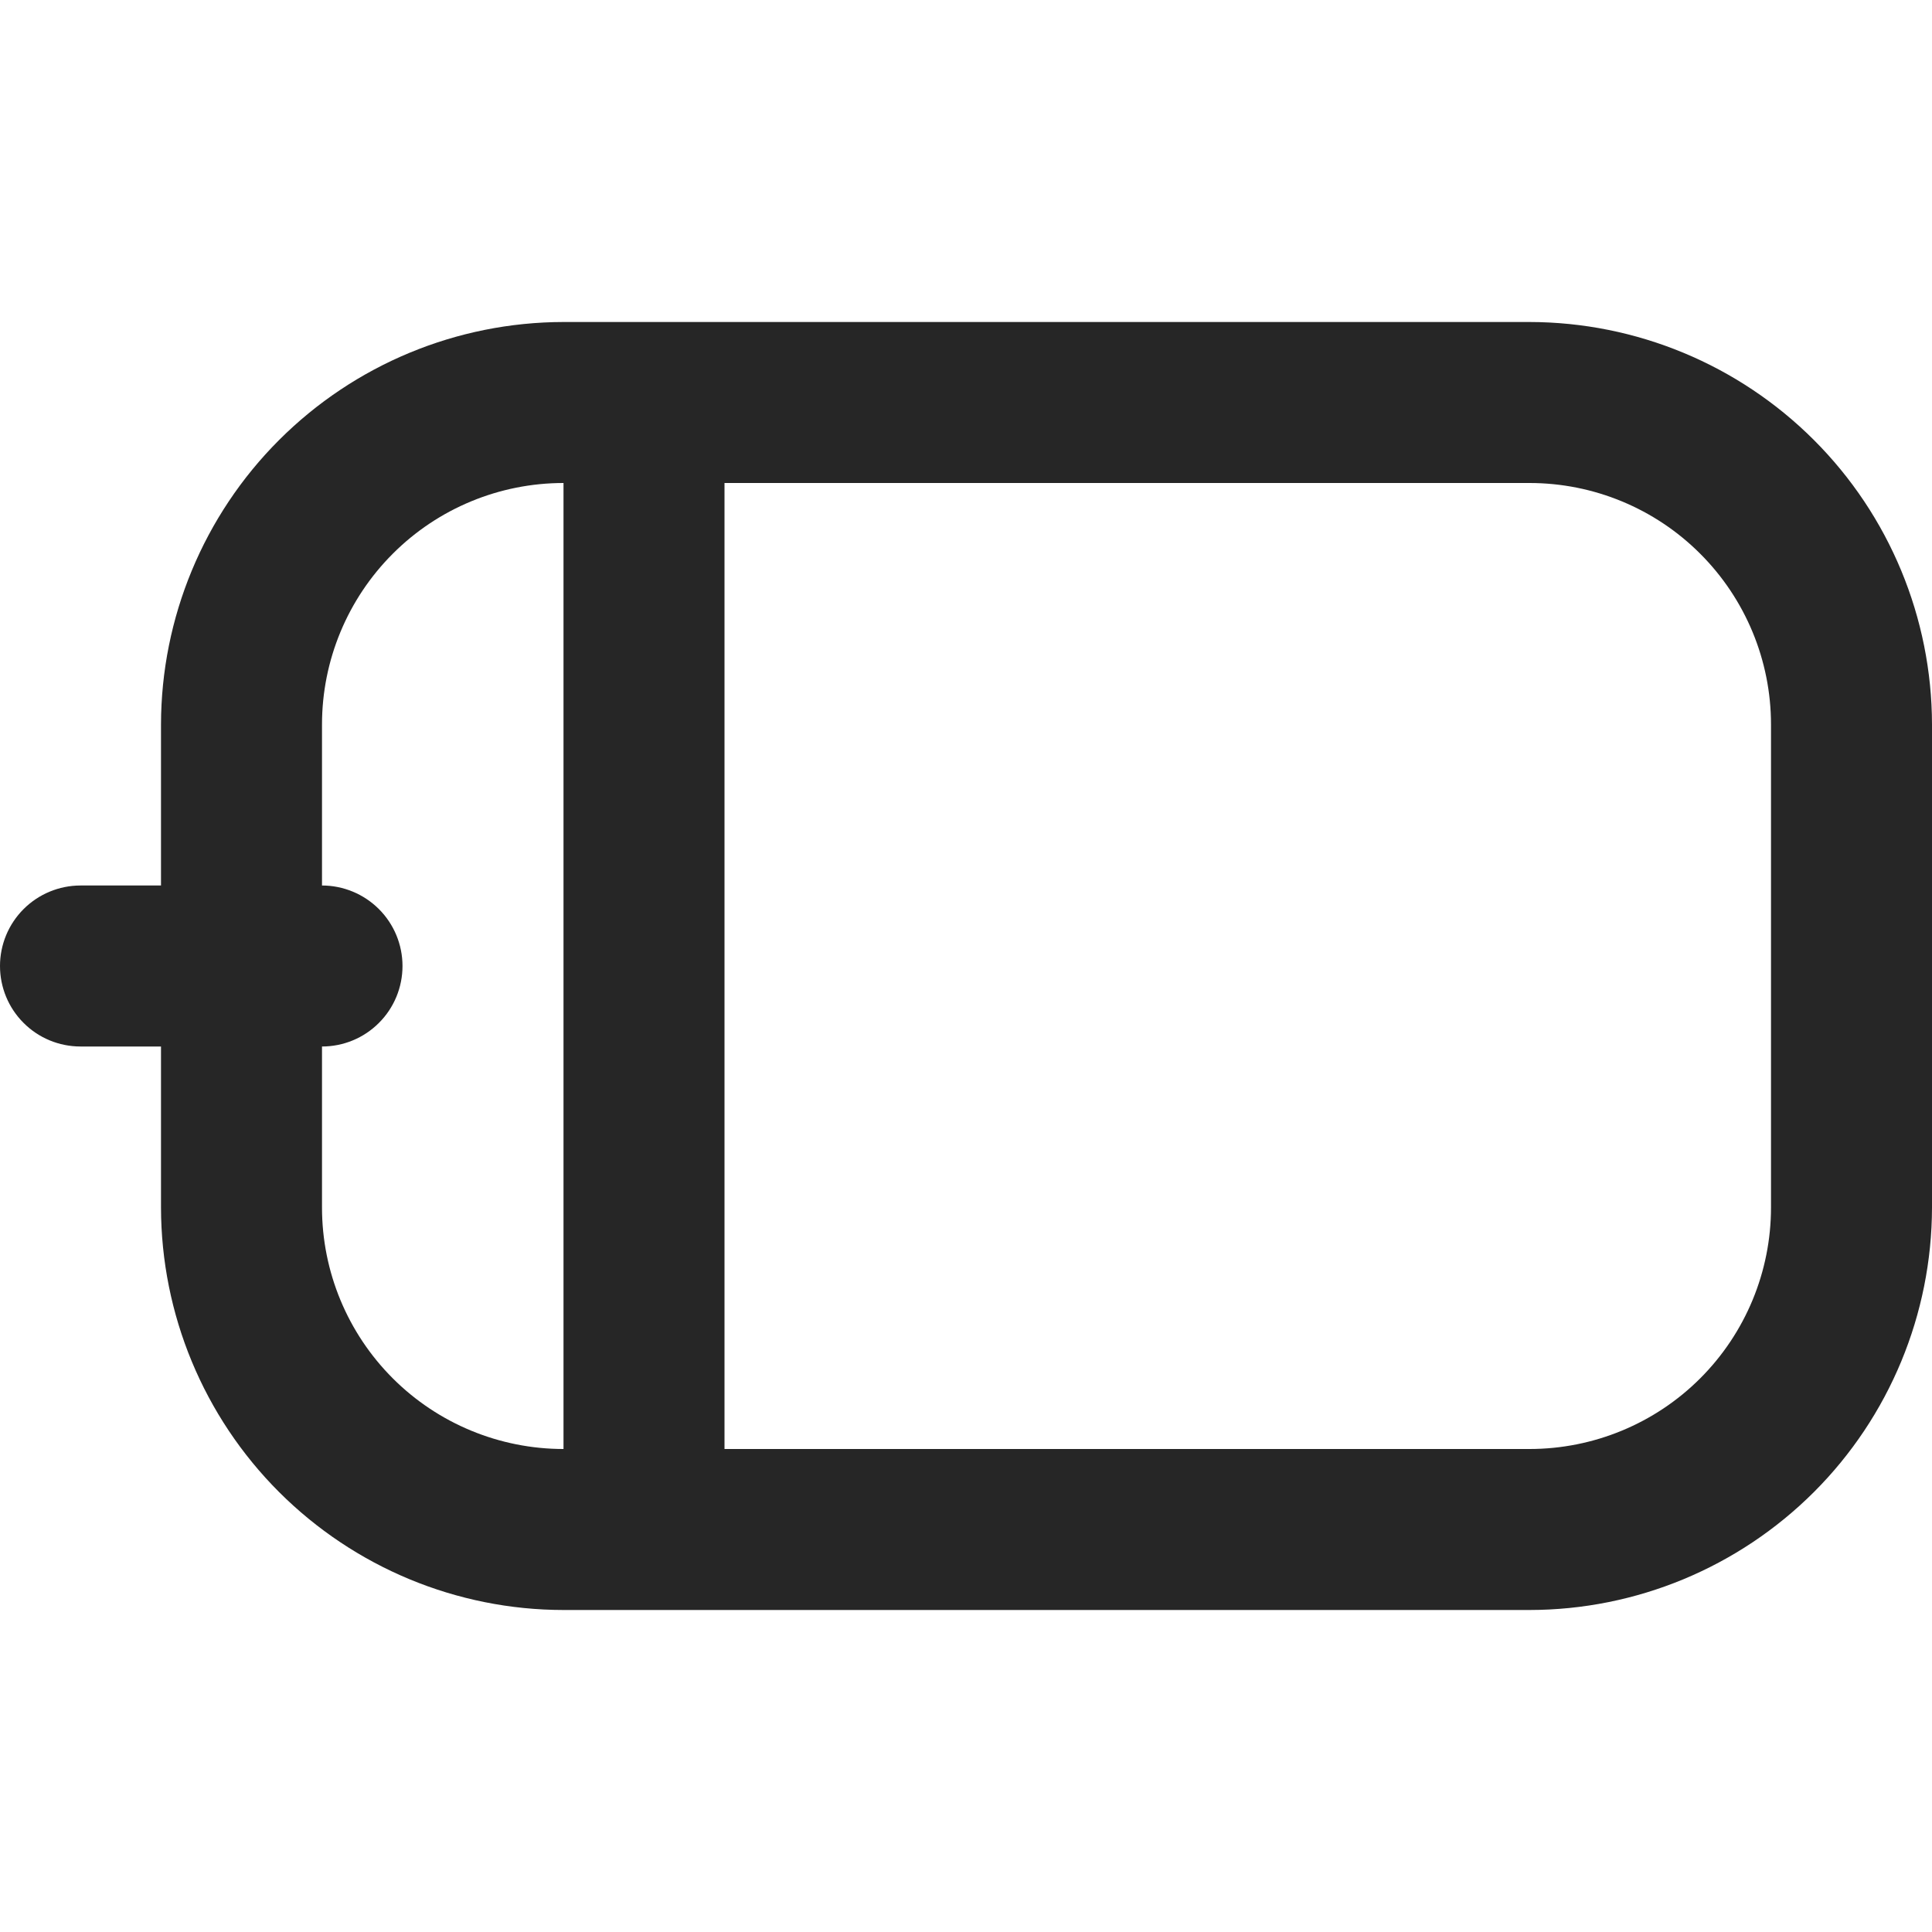 <svg width="24" height="24" viewBox="0 0 24 24" fill="none" xmlns="http://www.w3.org/2000/svg">
<g clip-path="url(#clip0_1_2029)">
<path d="M19 4H7C5.674 4.002 4.404 4.529 3.466 5.467C2.529 6.404 2.002 7.675 2 9V11H1C0.735 11 0.48 11.106 0.293 11.293C0.105 11.481 0 11.735 0 12C0 12.265 0.105 12.52 0.293 12.707C0.48 12.895 0.735 13 1 13H2V15C2.002 16.326 2.529 17.597 3.466 18.534C4.404 19.471 5.674 19.999 7 20H19C20.326 19.999 21.596 19.471 22.534 18.534C23.471 17.597 23.998 16.326 24 15V9C23.998 7.675 23.471 6.404 22.534 5.467C21.596 4.529 20.326 4.002 19 4ZM4 15V13C4.265 13 4.52 12.895 4.707 12.707C4.895 12.52 5 12.265 5 12C5 11.735 4.895 11.481 4.707 11.293C4.52 11.106 4.265 11 4 11V9C4 8.205 4.316 7.442 4.879 6.879C5.441 6.316 6.204 6 7 6V18C6.204 18 5.441 17.684 4.879 17.122C4.316 16.559 4 15.796 4 15ZM22 15C22 15.796 21.684 16.559 21.121 17.122C20.559 17.684 19.796 18 19 18H9V6H19C19.796 6 20.559 6.316 21.121 6.879C21.684 7.442 22 8.205 22 9V15Z" fill="#262626"/>
</g>
<defs>
<clipPath id="clip0_1_2029">
<rect width="24" height="24" fill="white"/>
</clipPath>
</defs>
</svg>
